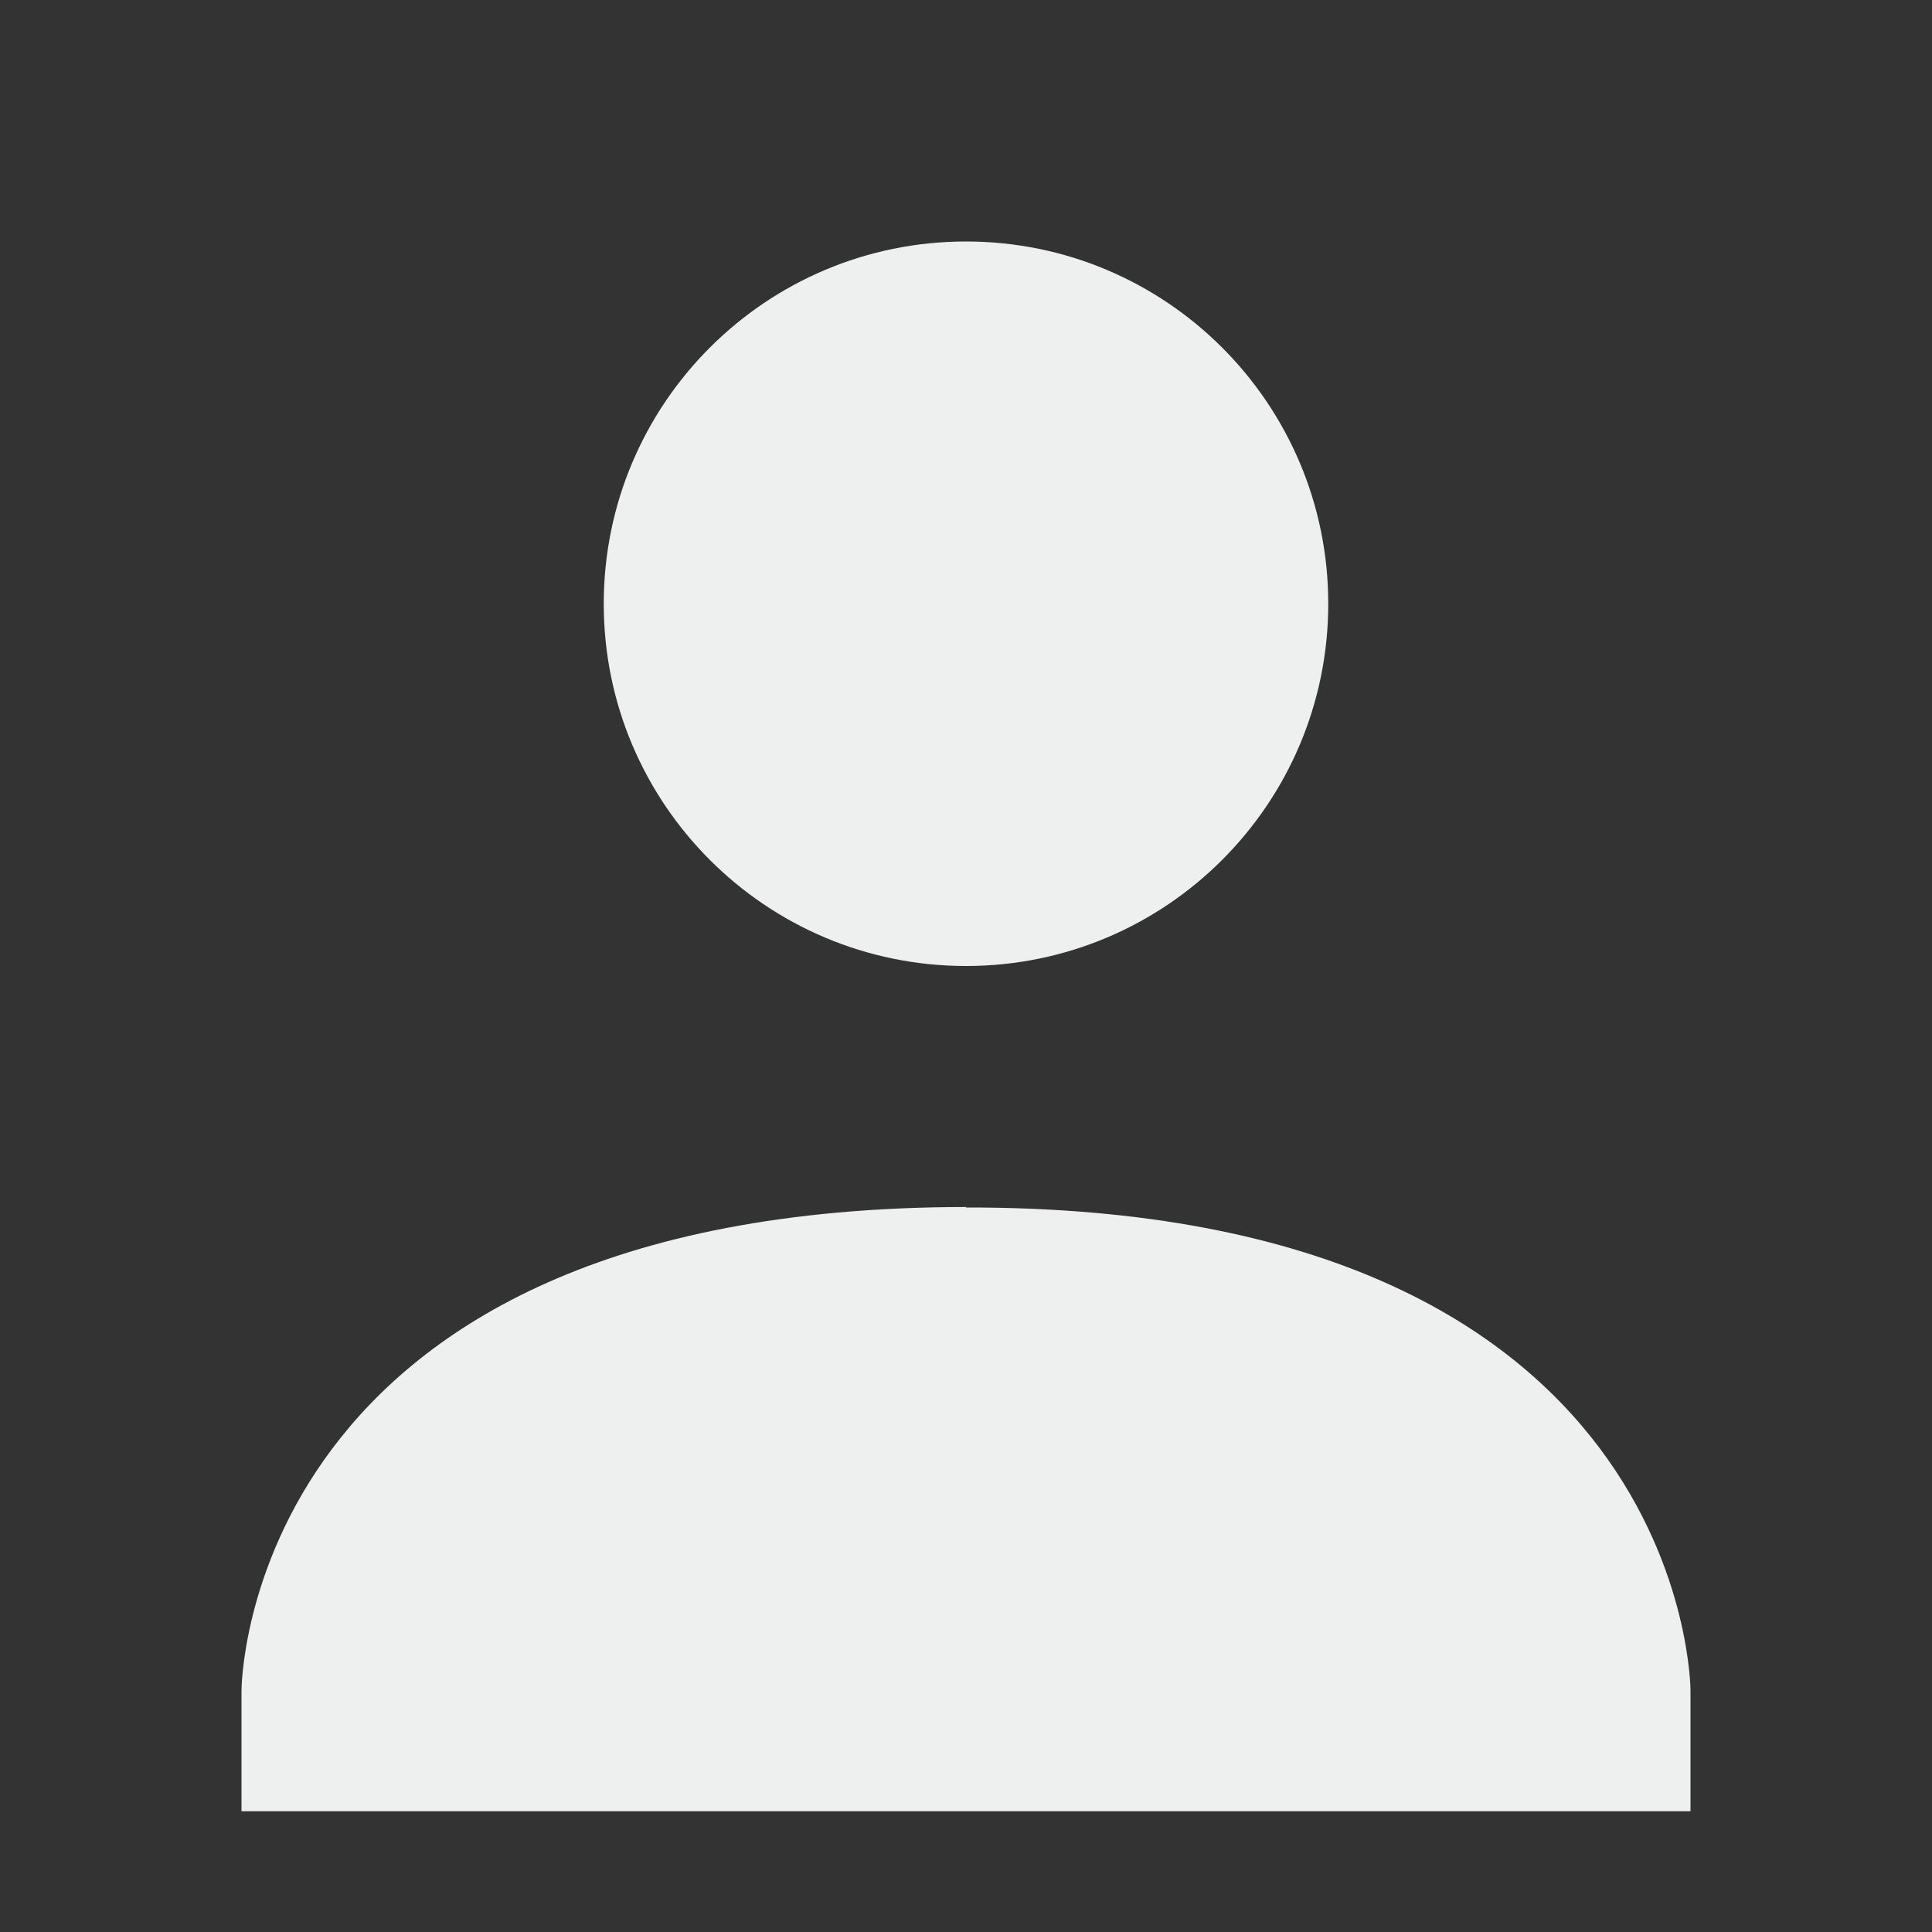 <?xml version="1.0" encoding="UTF-8" standalone="no"?>
<svg
   xmlns:dc="http://purl.org/dc/elements/1.1/"
   xmlns:cc="http://creativecommons.org/ns#"
   xmlns:rdf="http://www.w3.org/1999/02/22-rdf-syntax-ns#"
   xmlns:svg="http://www.w3.org/2000/svg"
   xmlns="http://www.w3.org/2000/svg"
   xmlns:sodipodi="http://sodipodi.sourceforge.net/DTD/sodipodi-0.dtd"
   xmlns:inkscape="http://www.inkscape.org/namespaces/inkscape"
   width="16"
   height="16"
   viewBox="0 0 16 16"
   version="1.1"
   id="svg7"
   sodipodi:docname="addr_one.svg"
   inkscape:version="0.92.1 r15371">
  <rect x="0" y="0" width="16" height="16" fill="#333333" stroke="none"/>
  <sodipodi:namedview
     pagecolor="#ffffff"
     bordercolor="#666666"
     borderopacity="1"
     objecttolerance="10"
     gridtolerance="10"
     guidetolerance="10"
     inkscape:pageopacity="0"
     inkscape:pageshadow="2"
     inkscape:window-width="1600"
     inkscape:window-height="827"
     id="namedview9"
     showgrid="false"
     inkscape:zoom="6.1198265"
     inkscape:cx="-6.2606629"
     inkscape:cy="8"
     inkscape:window-x="0"
     inkscape:window-y="0"
     inkscape:window-maximized="1"
     inkscape:current-layer="svg7" />
  <defs
     id="defs3">
    <style
       type="text/css"
       id="current-color-scheme">
   .ColorScheme-Text { color:#6e6e6e; } .ColorScheme-Highlight { color:#00bcd4; } .ColorScheme-ButtonBackground { color:#ffffff; }
  </style>
  </defs>
  <path
     style="color:#6e6e6e;opacity:1;fill:#eeefef;fill-opacity:1"
     class="ColorScheme-Text"
     d="M 8,2 C 6.343,2 5,3.343 5,5 5,6.657 6.343,8 8,8 9.657,8 11,6.657 11,5 11,3.343 9.657,2 8,2 Z M 8,9.996 C 2,9.999 2,14 2,14 v 1 h 12 v -1 c 0,0 0,-4.01 -6,-4 z"
     id="path5"
     inkscape:connector-curvature="0"
     sodipodi:nodetypes="sssssccccccc" />
</svg>
